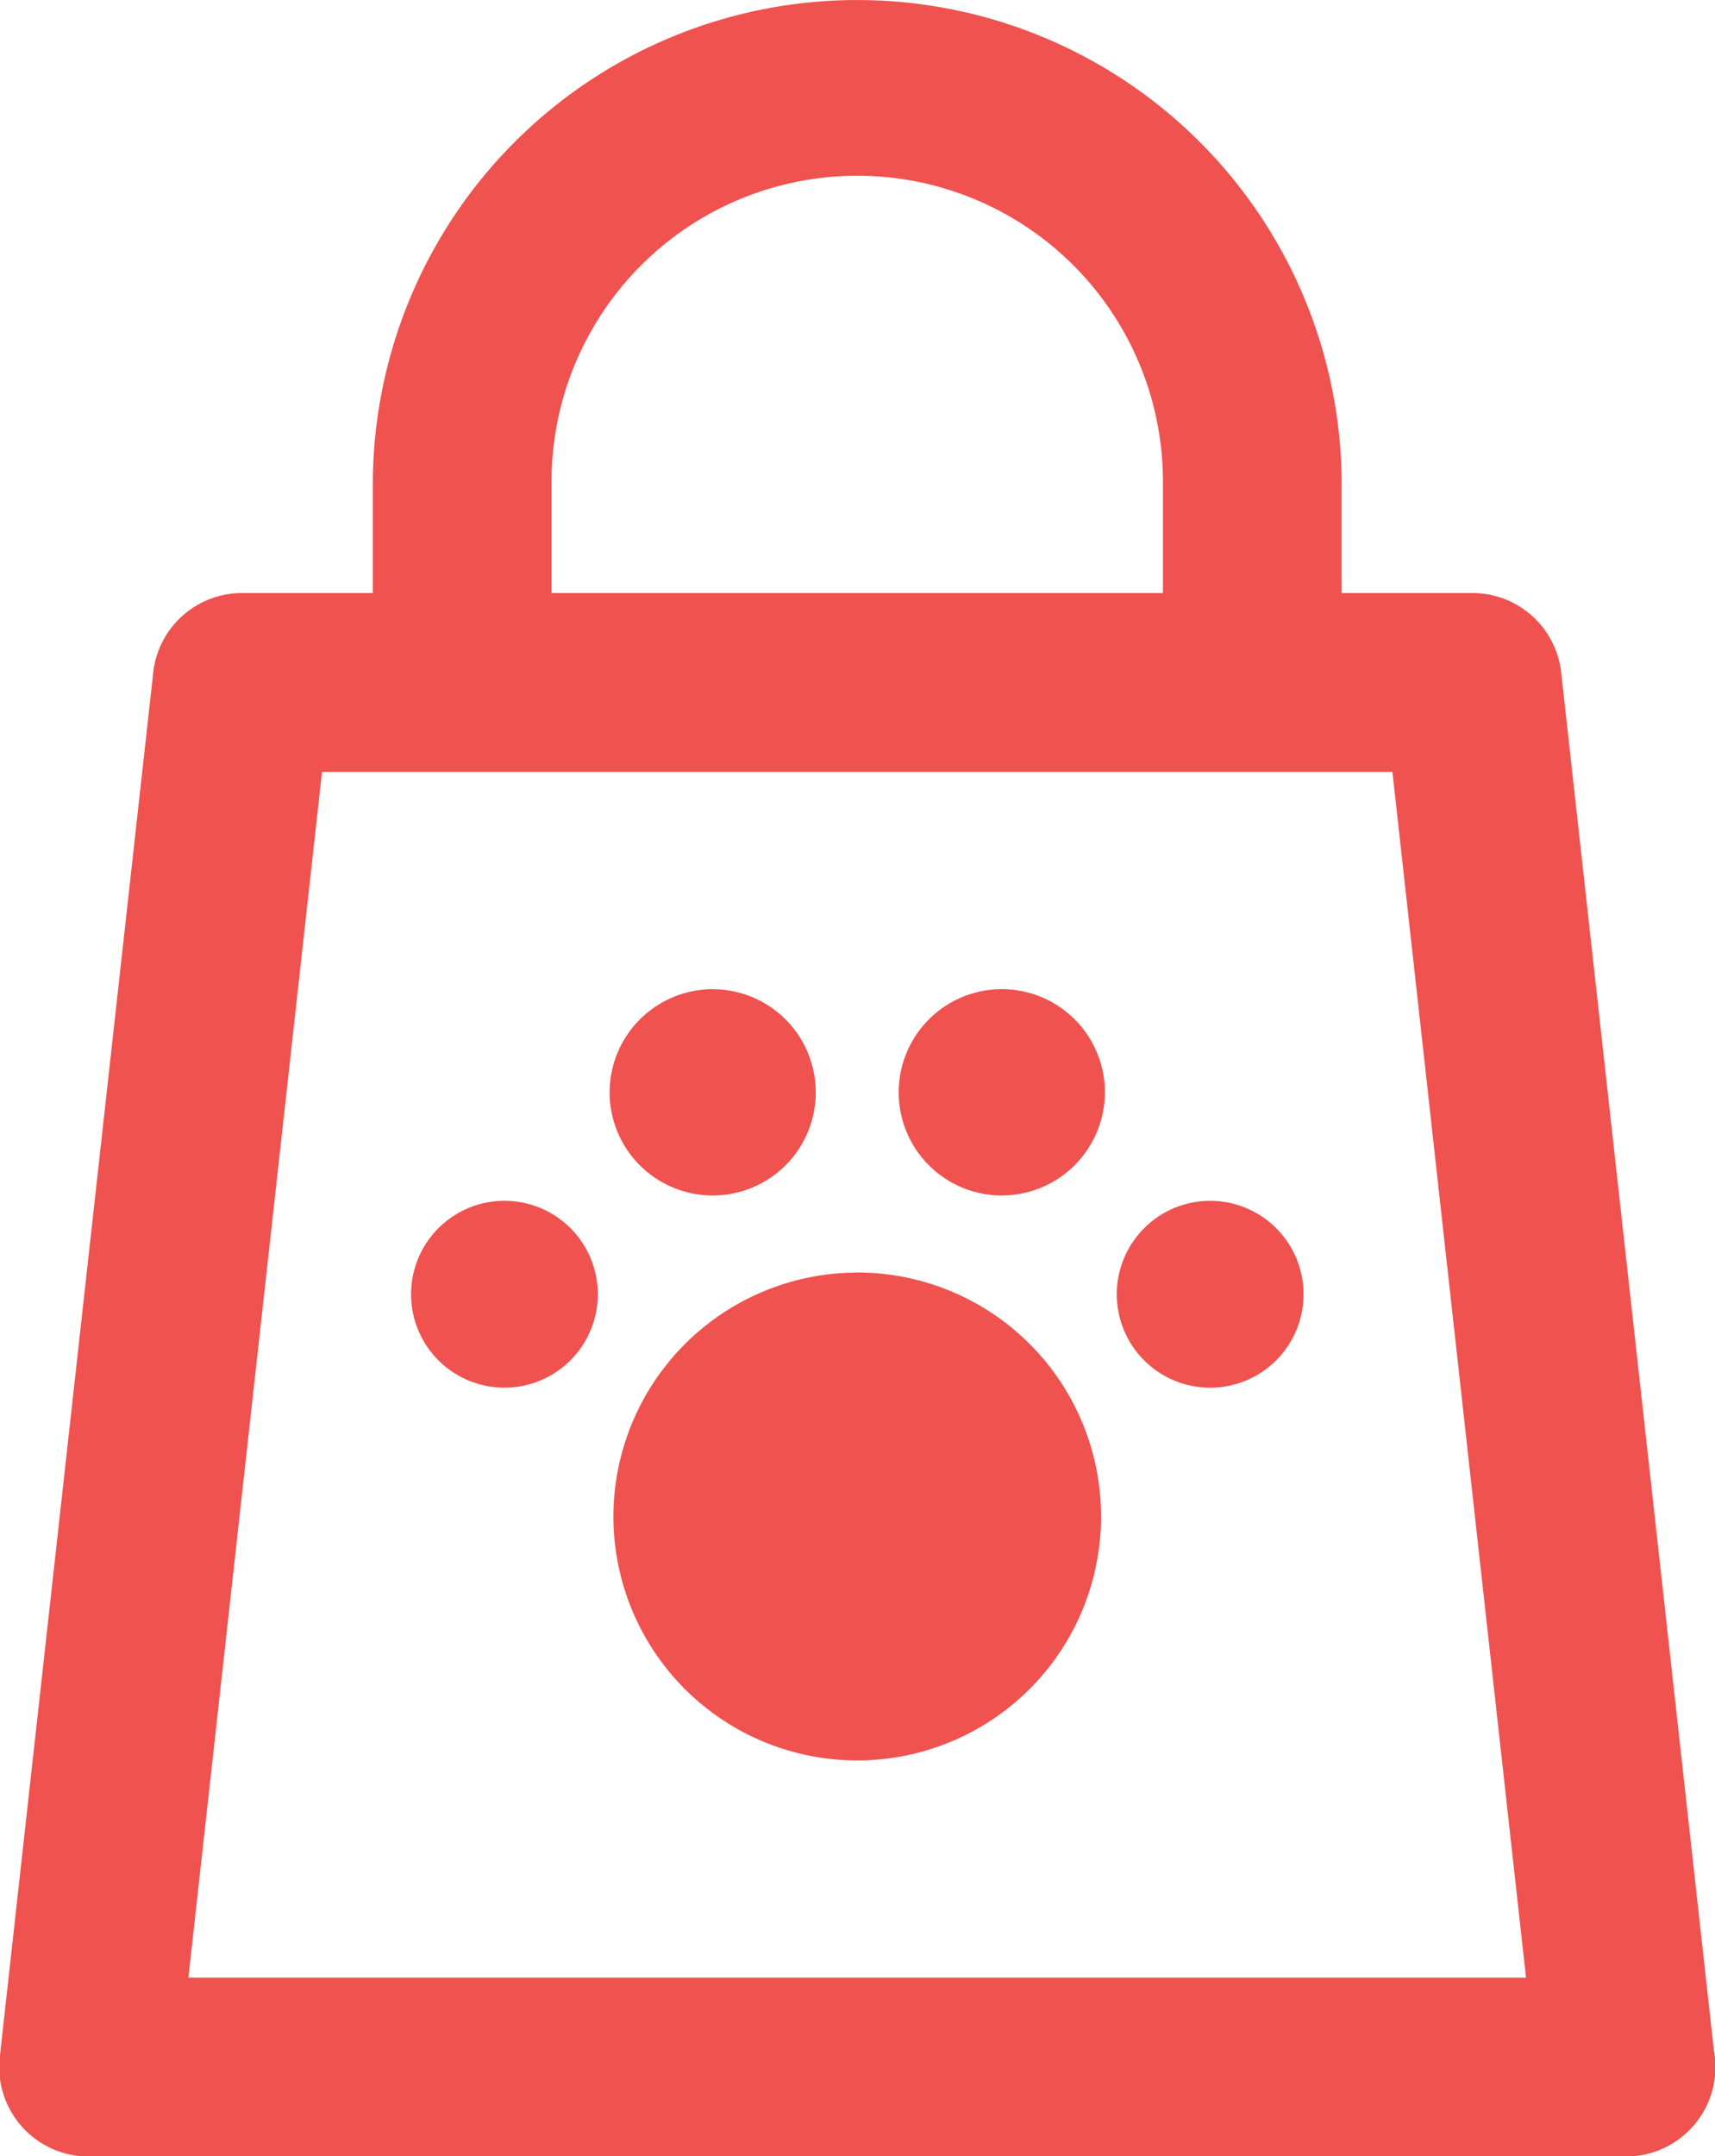 <svg xmlns="http://www.w3.org/2000/svg" width="54.343" height="68.281" viewBox="0 0 54.343 68.281">
<defs>
    <style>
      .cls-1 {
        fill: #f0524f;
        fill-rule: evenodd;
      }
    </style>
  </defs>
  <path class="cls-1" d="M297.088,855.293H248.37a2.832,2.832,0,0,1-2.815-3.144l4.863-43.849a2.831,2.831,0,0,1,2.814-2.52h4.144v-3.429a15.35,15.35,0,1,1,30.7,0v3.429h4.143a2.832,2.832,0,0,1,2.814,2.52l4.839,43.638A2.835,2.835,0,0,1,297.088,855.293Zm-14.675-52.942a9.687,9.687,0,1,0-19.373,0v3.429h19.373v-3.429Zm7.271,9.093H255.767l-4.234,38.185h42.385Zm-28.137,13.583a2.959,2.959,0,1,1-2.959,2.958A2.961,2.961,0,0,1,261.547,825.027Zm6.6-6.7a3.266,3.266,0,1,1-3.267,3.266A3.27,3.27,0,0,1,268.145,818.326Zm4.58,8.971A7.726,7.726,0,1,1,265,835.022,7.734,7.734,0,0,1,272.725,827.3Zm4.581-2.439a3.267,3.267,0,1,1,3.266-3.267A3.271,3.271,0,0,1,277.306,824.858Zm6.6,0.169a2.959,2.959,0,1,1-2.958,2.958A2.962,2.962,0,0,1,283.9,825.027Z" transform="translate(-245.563 -787)"/>
</svg>
